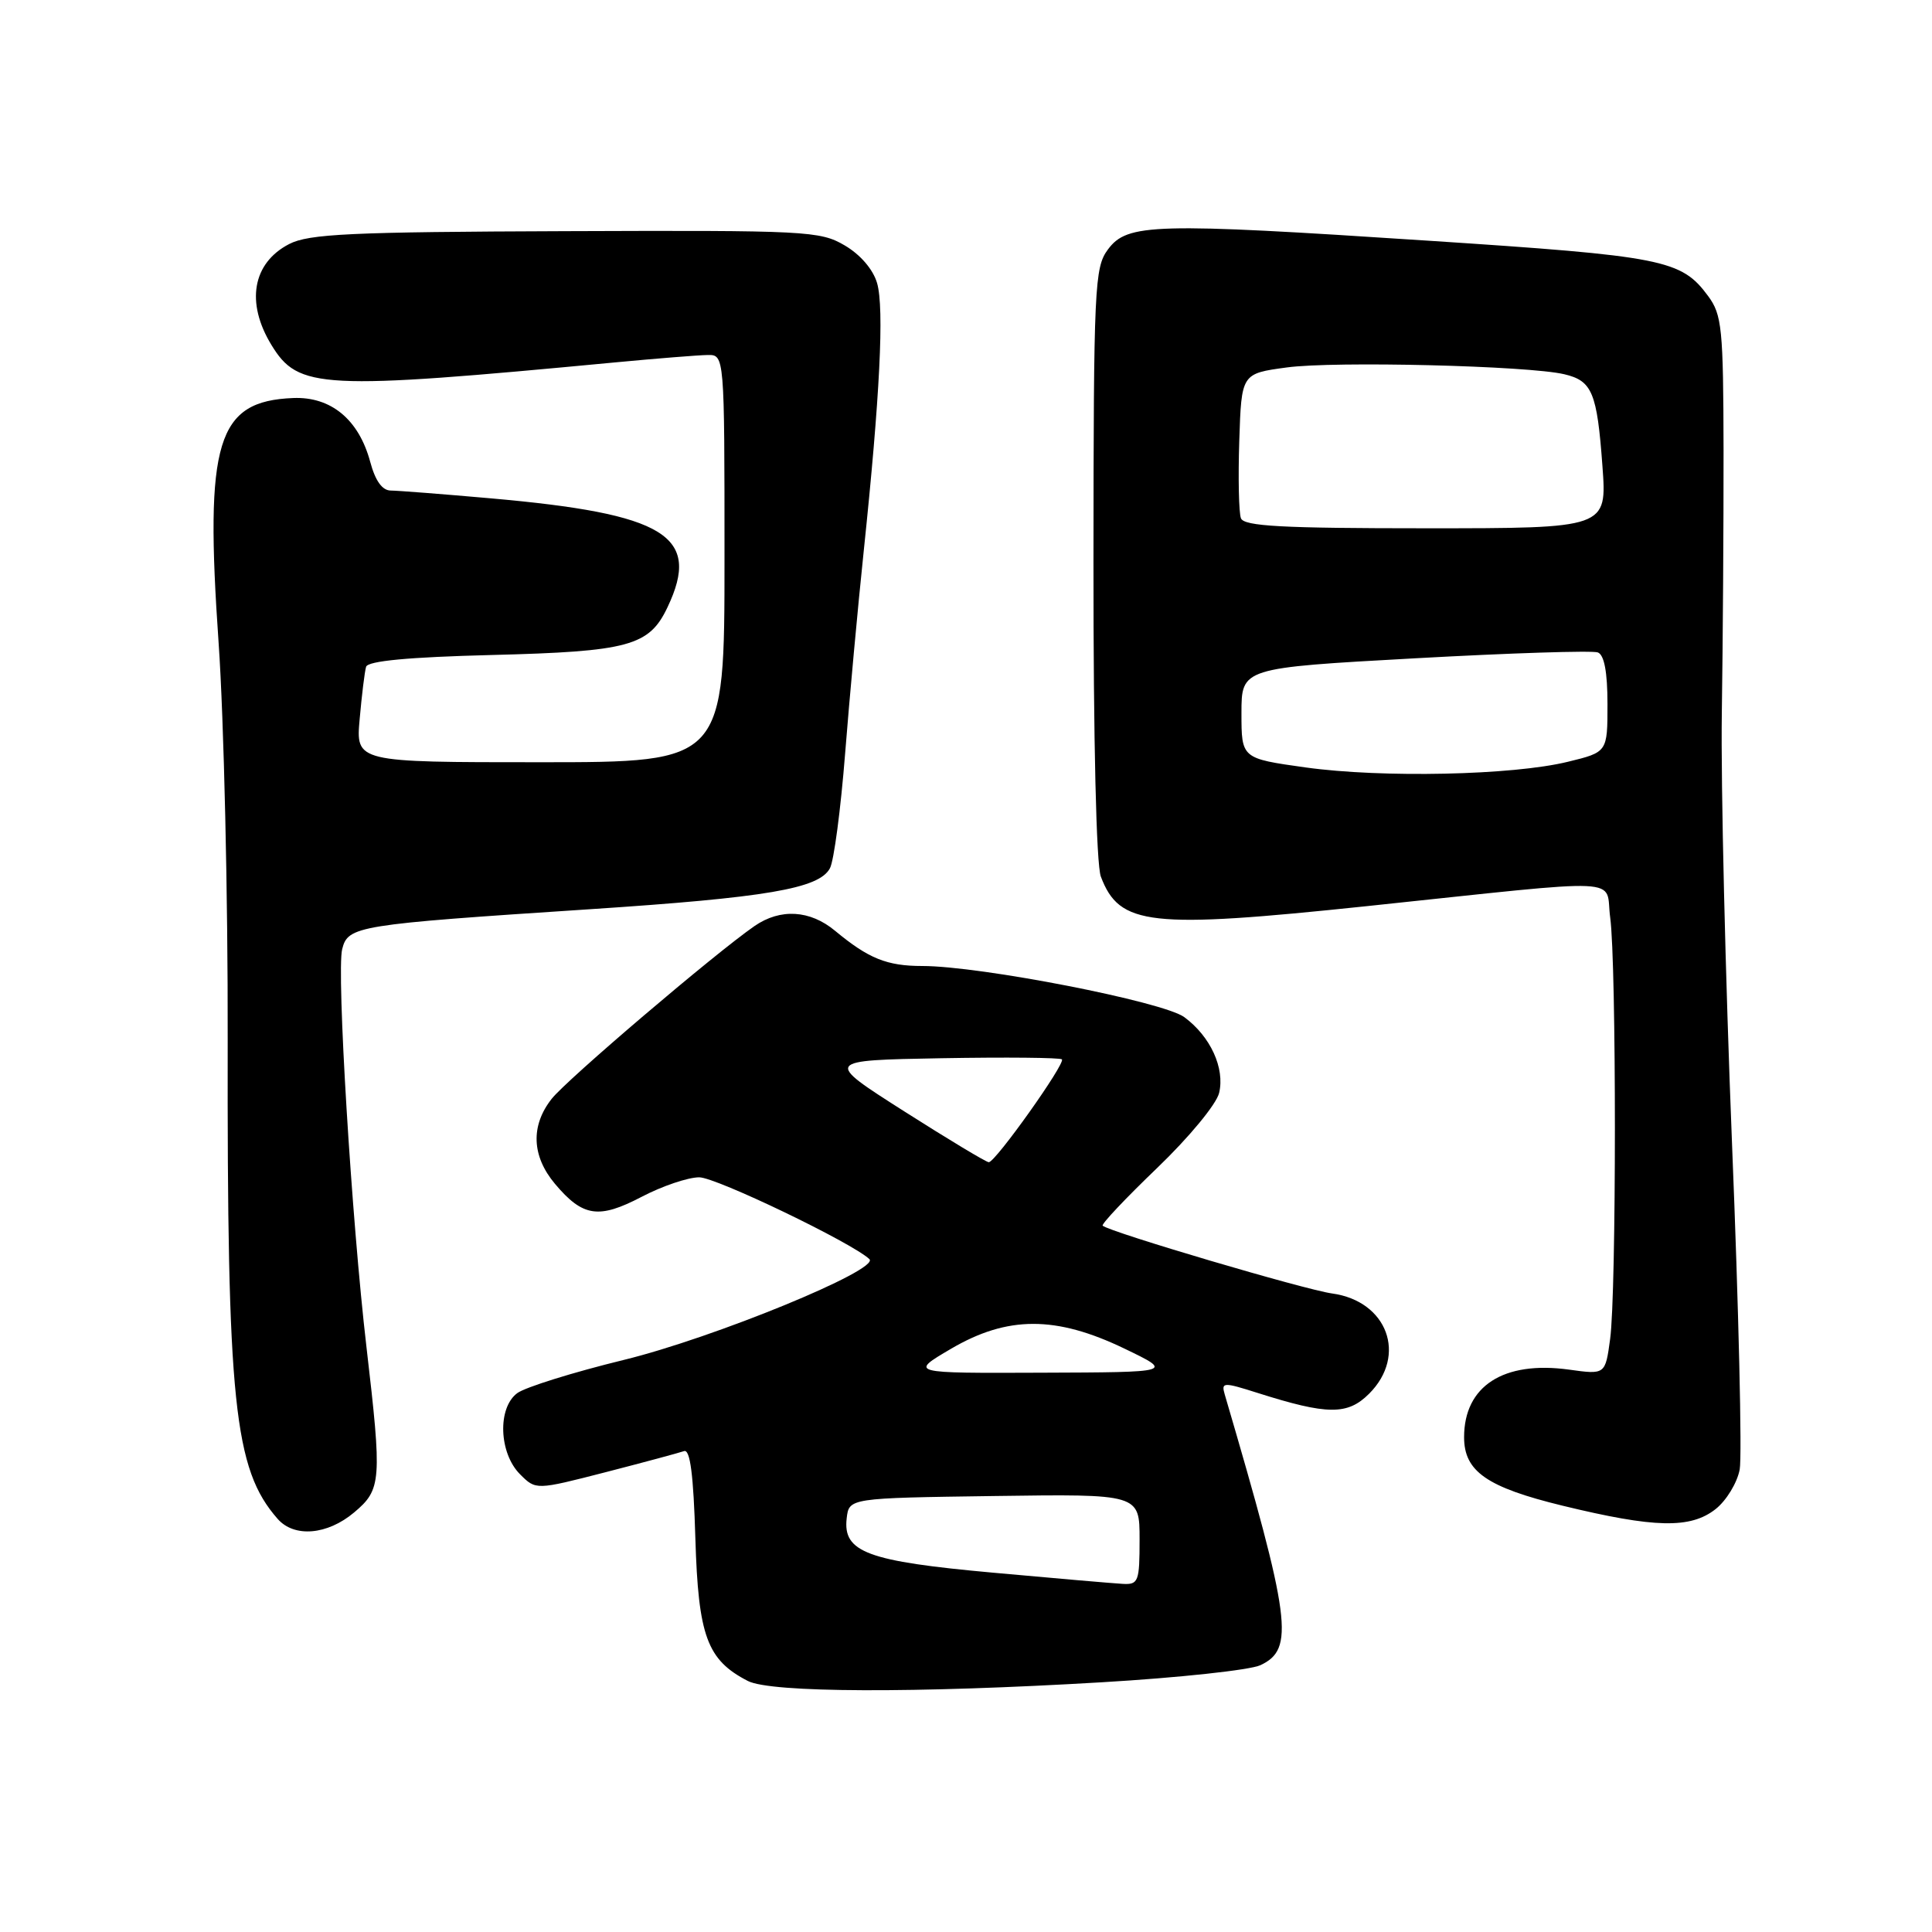 <?xml version="1.0" encoding="UTF-8" standalone="no"?>
<!DOCTYPE svg PUBLIC "-//W3C//DTD SVG 1.1//EN" "http://www.w3.org/Graphics/SVG/1.1/DTD/svg11.dtd" >
<svg xmlns="http://www.w3.org/2000/svg" xmlns:xlink="http://www.w3.org/1999/xlink" version="1.1" viewBox="0 0 256 256">
 <g >
 <path fill="currentColor"
d=" M 146.00 222.91 C 156.18 222.31 165.62 221.29 167.00 220.65 C 171.57 218.52 171.07 214.69 162.28 184.76 C 161.81 183.14 162.08 183.12 166.64 184.57 C 175.91 187.51 178.56 187.53 181.42 184.67 C 186.50 179.59 183.83 172.39 176.50 171.39 C 172.92 170.90 147.07 163.26 146.11 162.41 C 145.90 162.22 149.14 158.78 153.31 154.78 C 157.54 150.72 161.18 146.32 161.54 144.82 C 162.32 141.54 160.40 137.34 156.93 134.78 C 154.16 132.73 129.94 128.00 122.21 128.00 C 117.52 128.00 115.08 127.01 110.67 123.35 C 107.34 120.57 103.40 120.34 99.97 122.71 C 94.75 126.32 75.10 143.05 73.10 145.60 C 70.29 149.17 70.45 153.19 73.54 156.87 C 77.23 161.25 79.33 161.56 85.03 158.58 C 87.74 157.16 91.17 156.00 92.65 156.00 C 94.88 156.00 112.88 164.66 115.20 166.84 C 116.66 168.22 94.56 177.29 82.64 180.20 C 75.96 181.83 69.62 183.81 68.55 184.59 C 65.90 186.53 66.10 192.54 68.91 195.35 C 71.01 197.45 71.01 197.45 80.26 195.07 C 85.34 193.76 90.01 192.50 90.64 192.28 C 91.45 191.99 91.89 195.42 92.14 203.86 C 92.53 216.80 93.69 219.96 99.10 222.74 C 102.15 224.30 121.25 224.38 146.00 222.91 Z  M 46.92 200.41 C 50.55 197.36 50.63 196.24 48.56 178.50 C 46.58 161.59 44.58 128.80 45.34 125.77 C 46.11 122.69 47.24 122.51 78.12 120.48 C 101.61 118.93 108.53 117.75 109.97 115.05 C 110.50 114.07 111.40 107.24 111.98 99.88 C 112.56 92.52 113.67 80.42 114.45 73.00 C 116.59 52.59 117.18 40.83 116.22 37.52 C 115.70 35.71 114.01 33.74 111.93 32.52 C 108.66 30.60 106.91 30.51 74.94 30.63 C 46.42 30.73 40.92 30.99 38.31 32.34 C 33.46 34.85 32.54 40.09 35.96 45.70 C 39.54 51.57 42.42 51.72 81.50 48.02 C 87.00 47.50 92.51 47.06 93.75 47.04 C 96.00 47.00 96.00 47.00 96.00 74.00 C 96.00 101.00 96.00 101.00 71.57 101.00 C 47.14 101.00 47.14 101.00 47.66 95.25 C 47.94 92.09 48.32 88.98 48.51 88.35 C 48.75 87.58 54.11 87.07 65.18 86.79 C 83.32 86.33 86.02 85.60 88.45 80.46 C 92.95 70.99 88.23 68.08 65.00 66.03 C 58.67 65.47 52.73 65.01 51.79 65.00 C 50.65 65.00 49.73 63.72 49.05 61.18 C 47.54 55.59 43.86 52.54 38.86 52.74 C 28.72 53.14 27.10 58.46 28.97 85.22 C 29.67 95.28 30.21 118.91 30.17 137.73 C 30.09 185.90 31.00 194.66 36.78 201.25 C 38.98 203.77 43.37 203.40 46.92 200.41 Z  M 227.33 199.96 C 228.76 198.83 230.19 196.47 230.52 194.71 C 230.84 192.94 230.39 173.50 229.50 151.50 C 228.62 129.50 228.01 103.85 228.15 94.50 C 228.29 85.15 228.39 69.50 228.38 59.72 C 228.35 43.50 228.17 41.71 226.33 39.22 C 222.77 34.40 220.45 33.94 189.20 31.89 C 152.86 29.50 149.38 29.59 146.81 33.05 C 145.03 35.44 144.91 37.89 144.89 74.56 C 144.88 98.22 145.26 114.56 145.87 116.16 C 148.34 122.66 152.29 123.10 181.10 120.07 C 216.36 116.36 212.62 116.19 213.36 121.58 C 214.19 127.69 214.19 171.32 213.35 177.43 C 212.71 182.15 212.71 182.15 207.89 181.48 C 199.22 180.29 194.00 183.65 194.00 190.44 C 194.00 194.97 197.02 197.07 207.04 199.51 C 219.26 202.48 223.99 202.59 227.33 199.96 Z  M 131.60 208.39 C 114.92 206.88 111.67 205.67 112.19 201.19 C 112.50 198.50 112.50 198.50 131.75 198.23 C 151.00 197.96 151.00 197.96 151.00 203.98 C 151.00 209.59 150.85 209.99 148.75 209.87 C 147.51 209.80 139.80 209.14 131.60 208.39 Z  M 126.00 178.73 C 133.49 174.33 139.91 174.32 149.00 178.70 C 155.50 181.83 155.50 181.83 138.00 181.89 C 120.50 181.96 120.50 181.96 126.00 178.73 Z  M 119.80 147.25 C 109.20 140.50 109.20 140.50 124.74 140.22 C 133.29 140.07 140.47 140.14 140.71 140.37 C 141.22 140.89 131.90 154.00 131.02 154.00 C 130.68 154.00 125.63 150.96 119.80 147.25 Z  M 173.00 101.69 C 164.50 100.50 164.50 100.50 164.50 94.50 C 164.50 88.50 164.50 88.50 187.47 87.23 C 200.10 86.53 211.02 86.18 211.72 86.45 C 212.57 86.77 213.00 89.05 213.00 93.30 C 213.00 99.66 213.00 99.66 207.75 100.94 C 200.45 102.73 183.15 103.10 173.00 101.69 Z  M 164.43 68.67 C 164.15 67.94 164.05 63.33 164.21 58.42 C 164.50 49.50 164.50 49.50 170.50 48.69 C 176.80 47.83 202.51 48.46 207.28 49.59 C 210.97 50.46 211.62 52.00 212.33 61.75 C 212.94 70.00 212.94 70.00 188.94 70.00 C 169.90 70.00 164.83 69.73 164.43 68.67 Z "/>
</g>
</svg>
